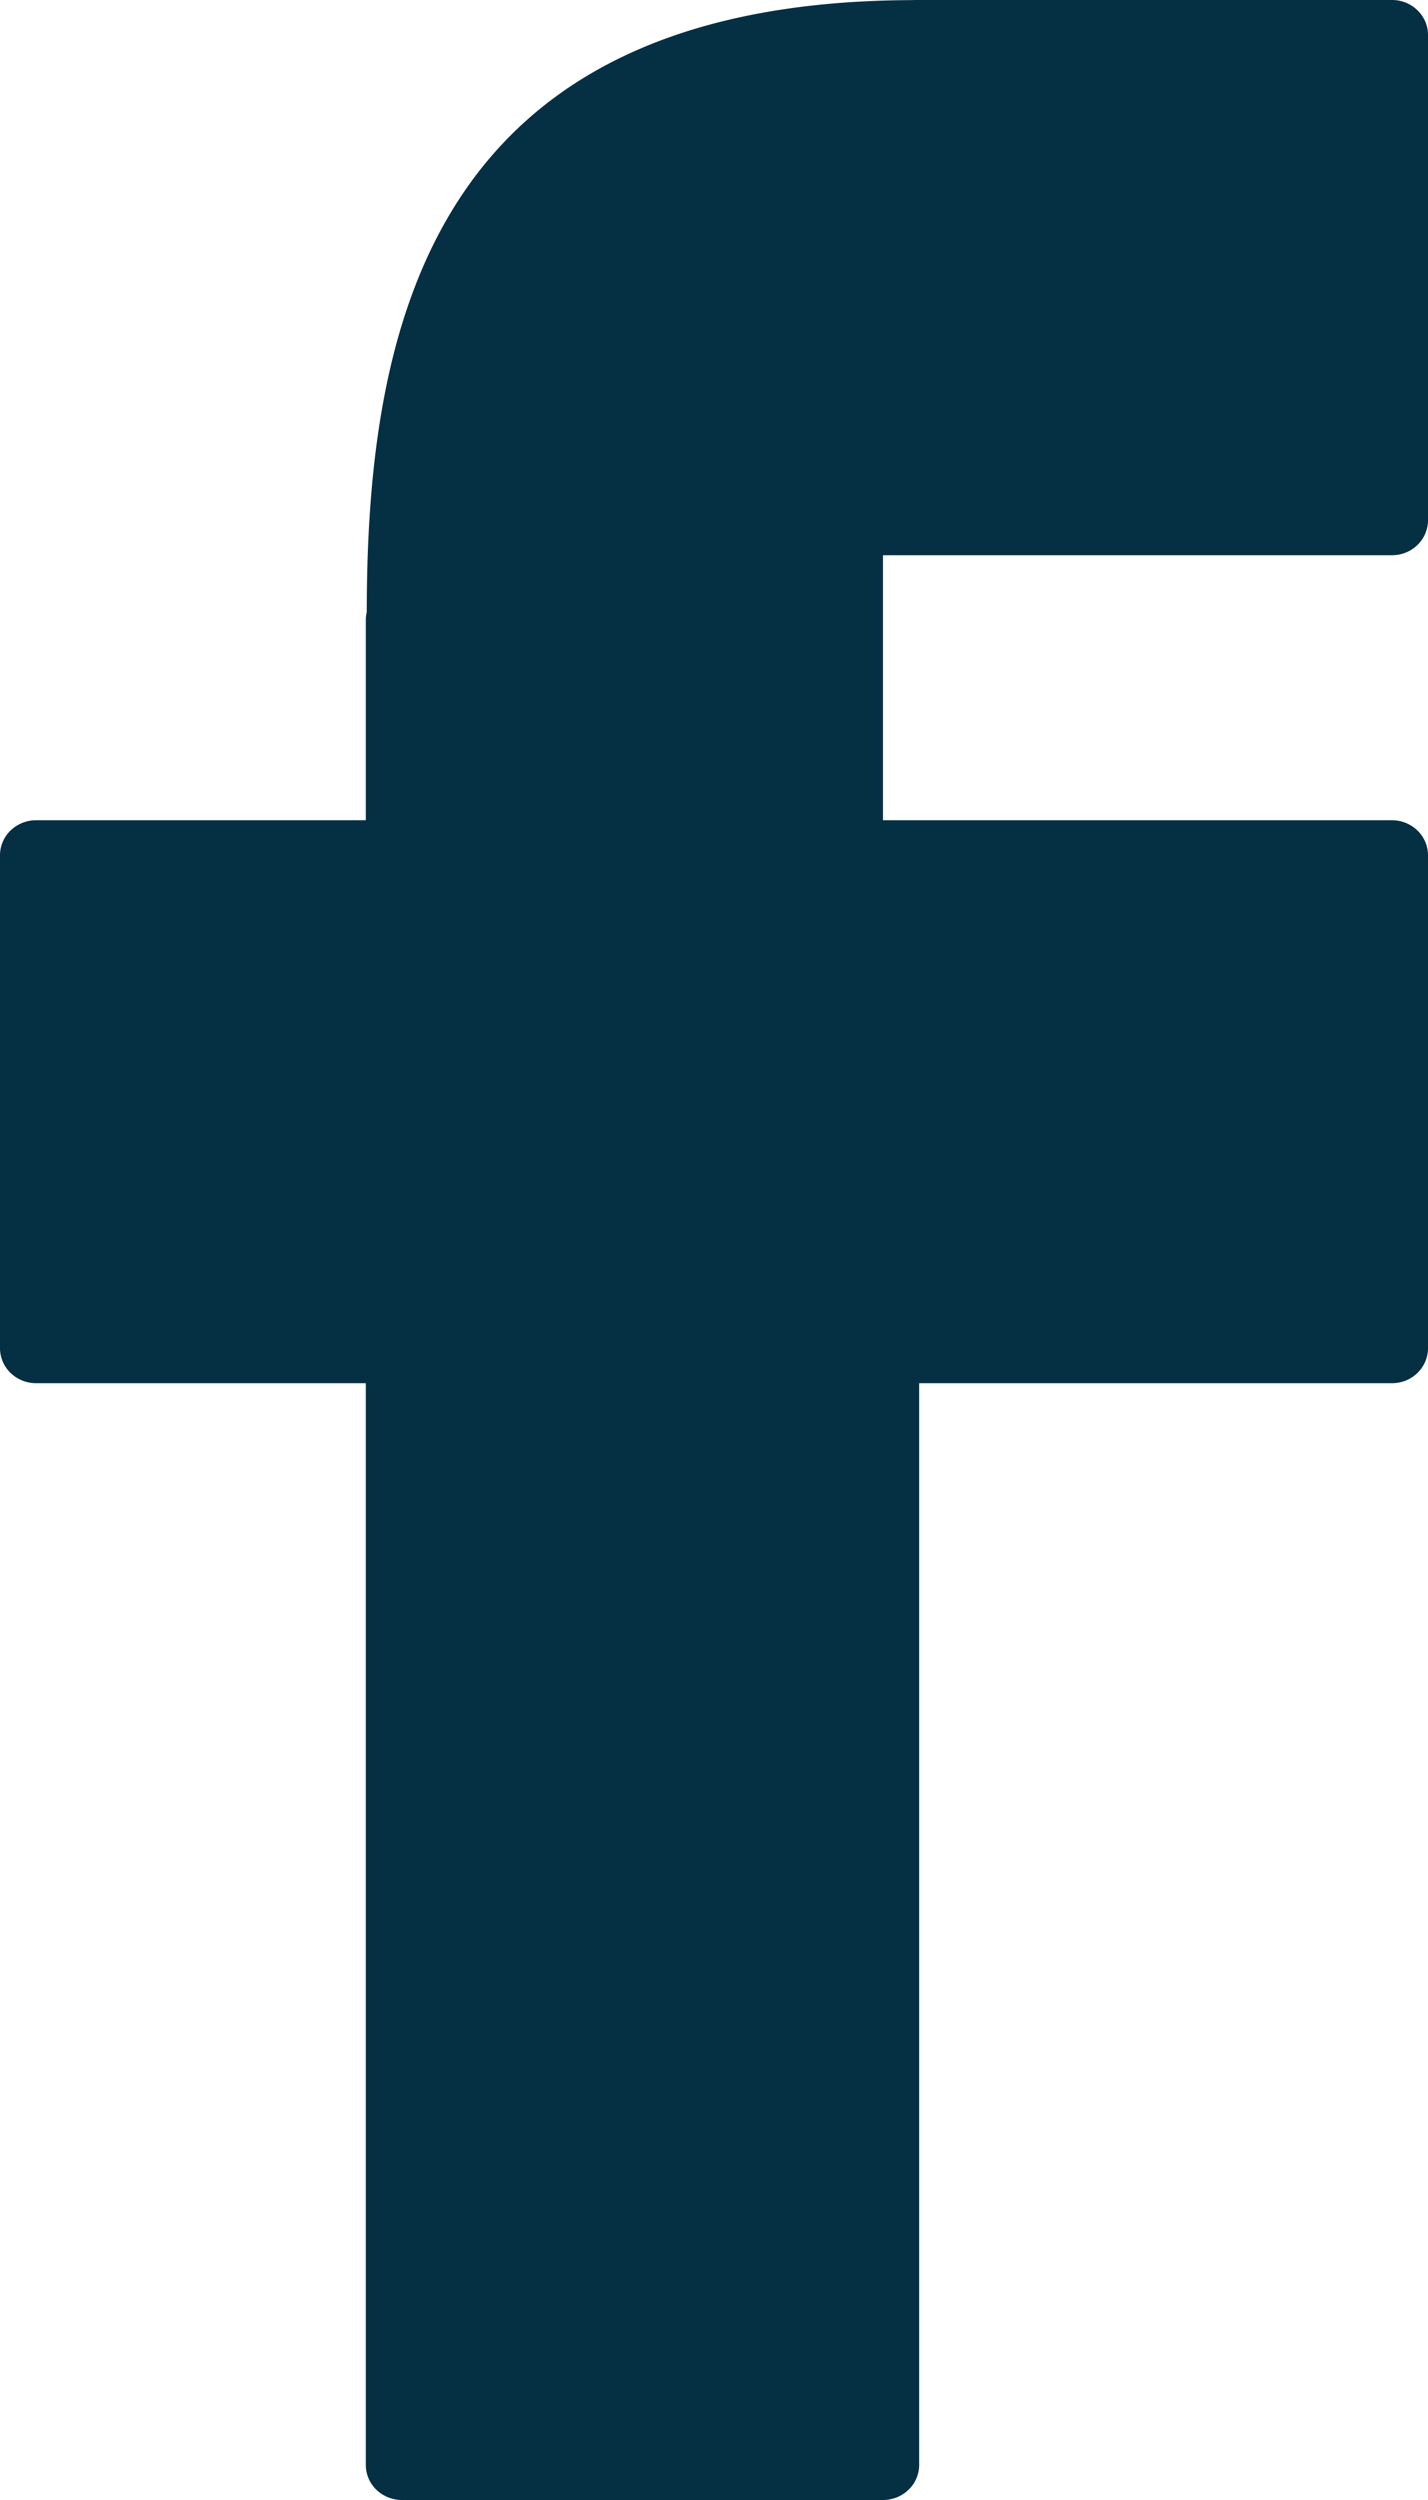 <svg width="12" height="21" fill="none" xmlns="http://www.w3.org/2000/svg" alt="facebook" class=""><path d="M11.697 0h-4.01L7.66.001c-4.047.013-4.576 2.75-4.578 5.14a.289.289 0 00-.008.07V6.89H.304a.309.309 0 00-.215.086.29.29 0 00-.089.208v4.141a.29.29 0 00.089.208.31.31 0 00.215.086h2.77v9.087a.29.29 0 00.089.208.309.309 0 00.215.086H7.42c.08 0 .158-.031.215-.086a.29.29 0 00.089-.208v-9.087h3.972c.08 0 .158-.03.215-.086a.29.29 0 00.089-.208v-4.14a.29.29 0 00-.089-.209.309.309 0 00-.215-.086H7.42V4.664h4.276c.08 0 .158-.03.215-.086A.29.29 0 0012 4.37V.294a.287.287 0 00-.089-.208.304.304 0 00-.214-.086z" fill="#052F42"/></svg>